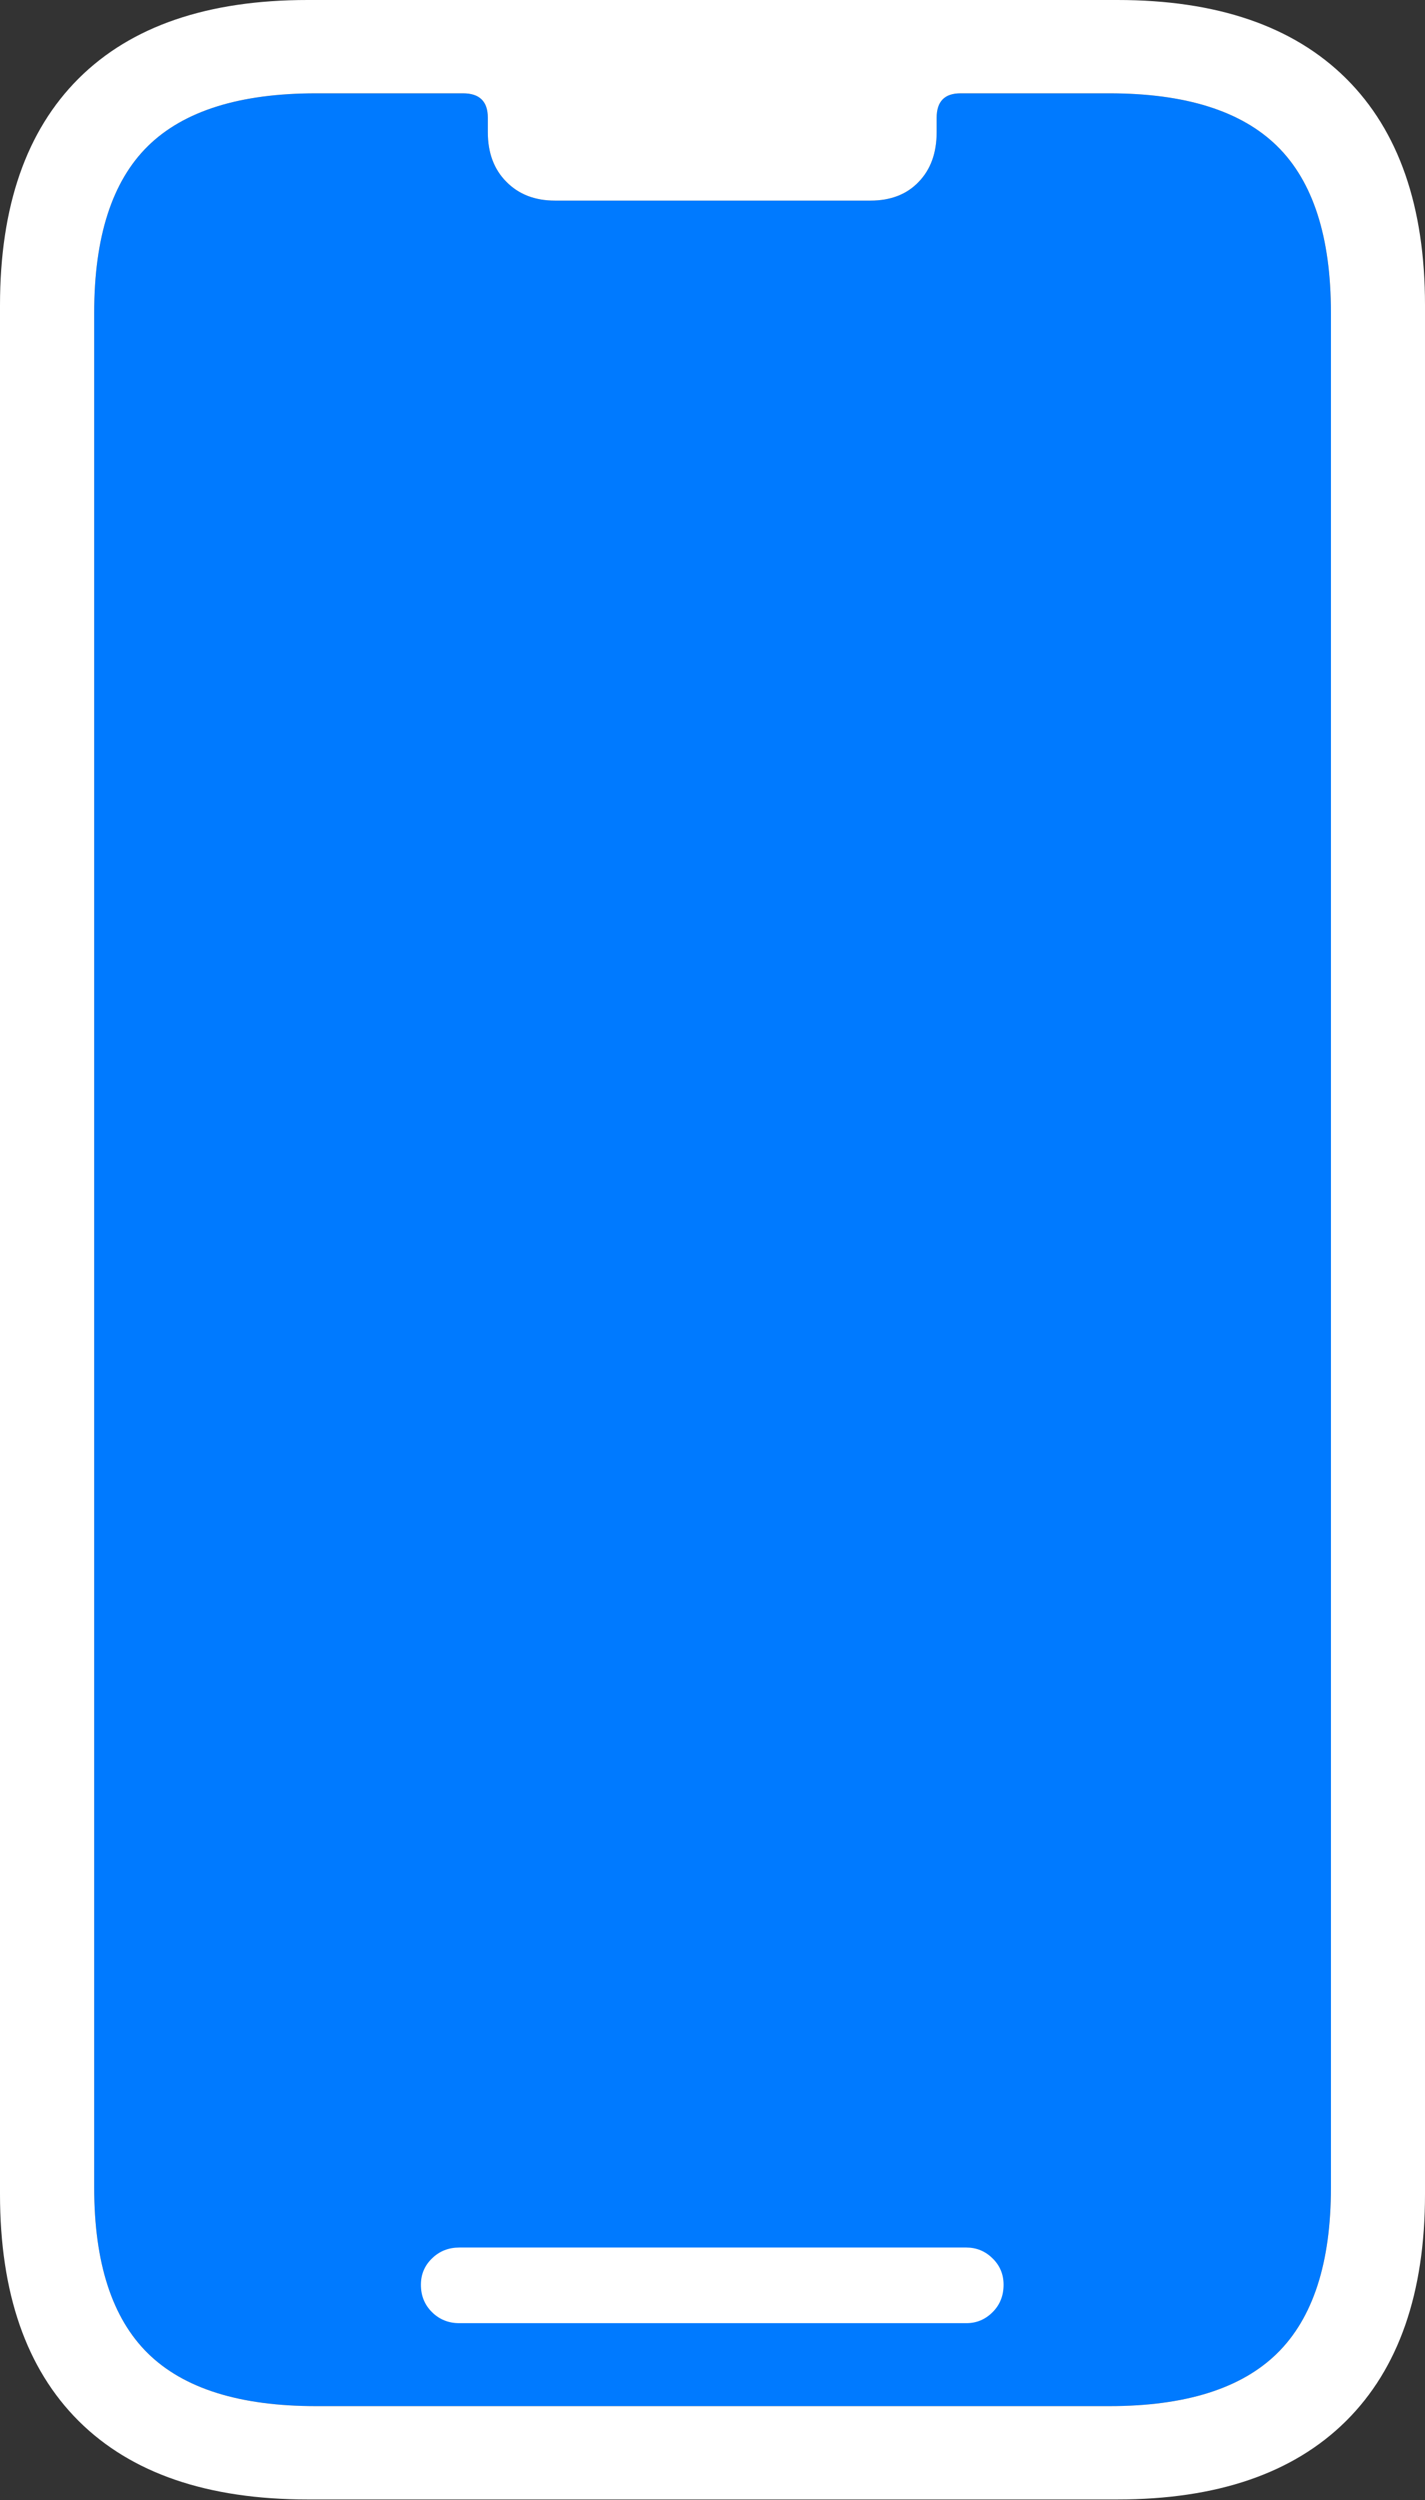 <?xml version="1.0" encoding="UTF-8"?>
<!--Generator: Apple Native CoreSVG 175-->
<!DOCTYPE svg
PUBLIC "-//W3C//DTD SVG 1.1//EN"
       "http://www.w3.org/Graphics/SVG/1.1/DTD/svg11.dtd">
<svg version="1.1" xmlns="http://www.w3.org/2000/svg" xmlns:xlink="http://www.w3.org/1999/xlink" width="11.03" height="19.344">
 <rect width="100%" height="100%" fill="#333333" stroke="none"/>
 <g>
  <rect height="19.344" opacity="0" width="11.03" x="0" y="0"/>
  <path d="M2.446 18.616Q1.561 18.616 1.145 18.208Q0.729 17.799 0.729 16.925L0.729 2.42Q0.729 1.539 1.145 1.13Q1.561 0.722 2.446 0.722L3.584 0.722Q3.776 0.722 3.776 0.911L3.776 1.023Q3.776 1.263 3.92 1.407Q4.063 1.552 4.295 1.552L6.738 1.552Q6.973 1.552 7.111 1.407Q7.25 1.263 7.25 1.023L7.25 0.911Q7.25 0.722 7.435 0.722L8.586 0.722Q9.469 0.722 9.885 1.13Q10.302 1.539 10.302 2.42L10.302 16.925Q10.302 17.799 9.885 18.208Q9.469 18.616 8.586 18.616Z" fill="#007aff"/>
  <path d="M2.382 19.338L8.648 19.338Q9.807 19.338 10.419 18.731Q11.03 18.124 11.03 16.975L11.03 2.363Q11.03 1.214 10.419 0.607Q9.807 0 8.648 0L2.382 0Q1.219 0 0.609 0.607Q0 1.214 0 2.363L0 16.975Q0 18.124 0.609 18.731Q1.219 19.338 2.382 19.338ZM2.446 18.616Q1.561 18.616 1.145 18.208Q0.729 17.799 0.729 16.925L0.729 2.42Q0.729 1.539 1.145 1.13Q1.561 0.722 2.446 0.722L3.584 0.722Q3.776 0.722 3.776 0.911L3.776 1.023Q3.776 1.263 3.92 1.407Q4.063 1.552 4.295 1.552L6.738 1.552Q6.973 1.552 7.111 1.407Q7.25 1.263 7.25 1.023L7.25 0.911Q7.25 0.722 7.435 0.722L8.586 0.722Q9.469 0.722 9.885 1.13Q10.302 1.539 10.302 2.42L10.302 16.925Q10.302 17.799 9.885 18.208Q9.469 18.616 8.586 18.616ZM3.555 17.974L7.48 17.974Q7.598 17.974 7.683 17.889Q7.768 17.804 7.768 17.677Q7.768 17.556 7.683 17.473Q7.598 17.389 7.48 17.389L3.555 17.389Q3.43 17.389 3.344 17.473Q3.258 17.556 3.258 17.677Q3.258 17.804 3.344 17.889Q3.43 17.974 3.555 17.974Z" fill="#ffffff"/>
 </g>
</svg>
